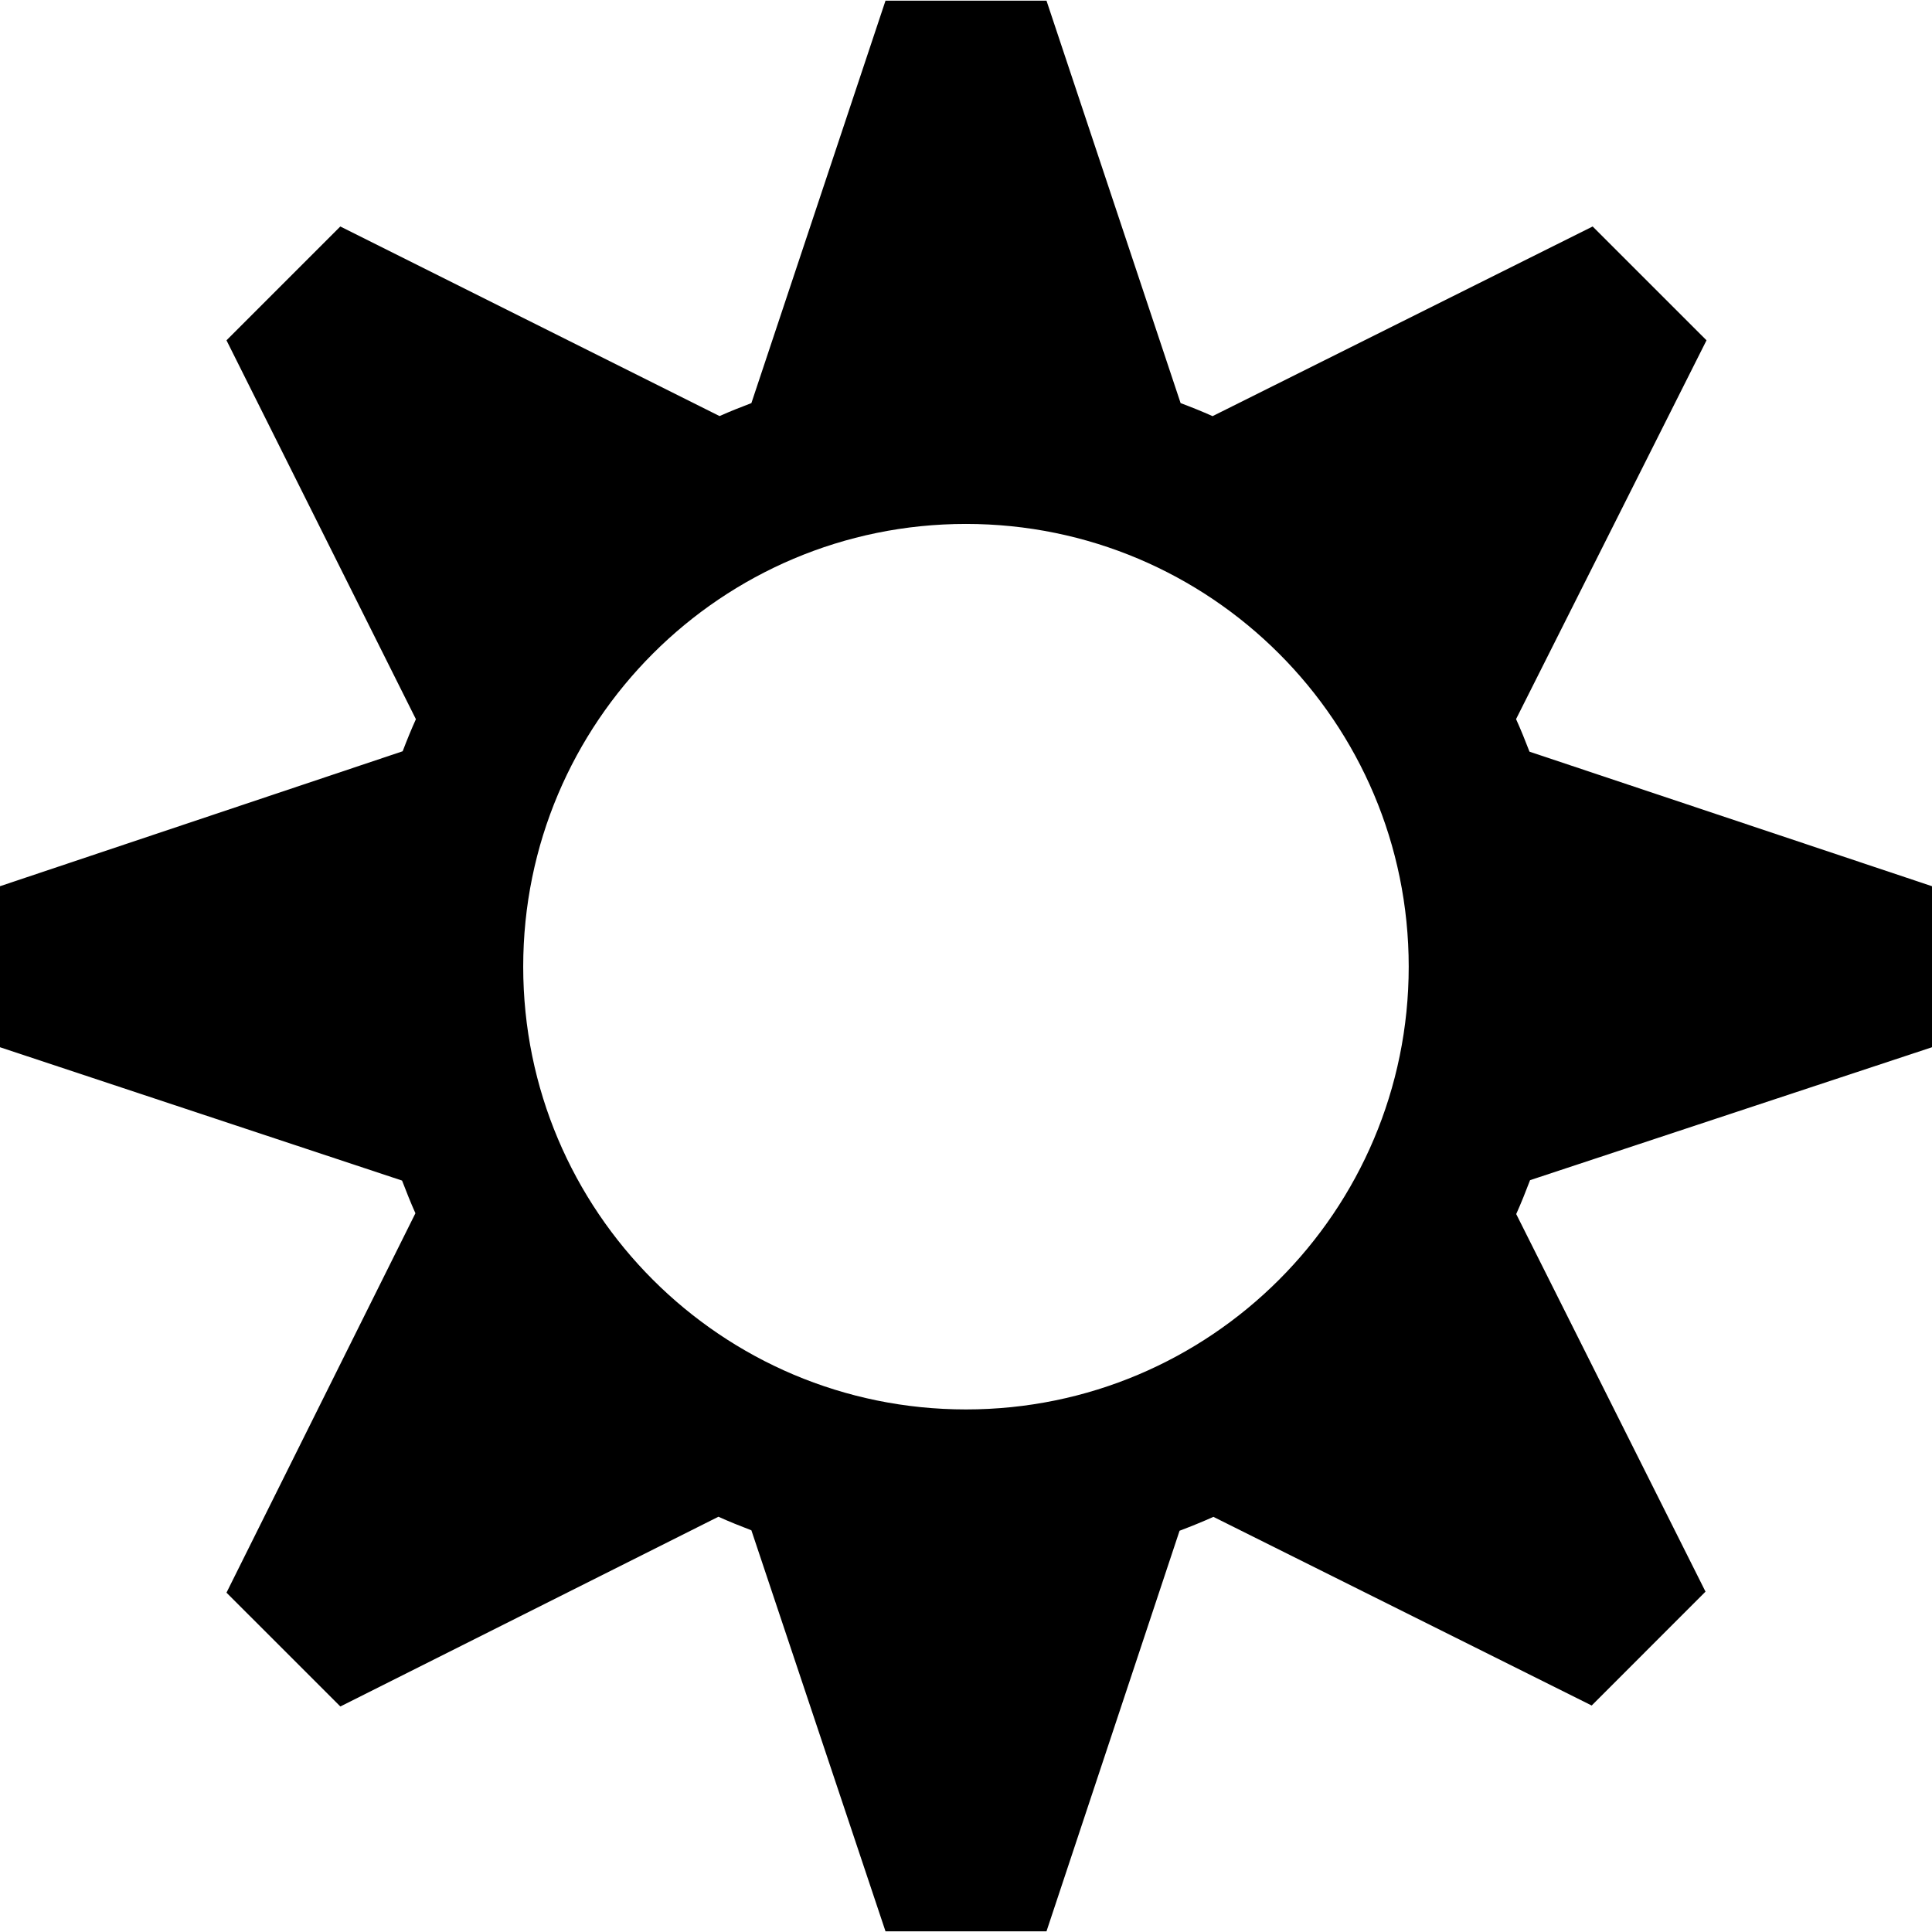 <?xml version="1.0" encoding="utf-8"?>
<!-- Generator: Adobe Illustrator 16.0.0, SVG Export Plug-In . SVG Version: 6.00 Build 0)  -->
<!DOCTYPE svg PUBLIC "-//W3C//DTD SVG 1.1//EN" "http://www.w3.org/Graphics/SVG/1.1/DTD/svg11.dtd">
<svg version="1.1" id="Layer_1" xmlns="http://www.w3.org/2000/svg" xmlns:xlink="http://www.w3.org/1999/xlink" x="0px" y="0px"
	 width="48px" height="48px" viewBox="0 0 48 48" enable-background="new 0 0 48 48" xml:space="preserve">
<g>
	<path  d="M48.001,26.018v-4L38,18.675c-0.105-0.273-0.214-0.544-0.334-0.809l4.732-9.411l-2.829-2.828l-9.443,4.712
		c-0.261-0.117-0.525-0.223-0.794-0.324L26,0.017h-4l-3.332,9.998c-0.268,0.102-0.531,0.206-0.791,0.322l-9.422-4.71L5.627,8.455
		l4.706,9.413c-0.118,0.261-0.226,0.527-0.329,0.797l-10.005,3.353v4l9.99,3.313c0.105,0.273,0.213,0.546,0.332,0.812l-4.694,9.426
		l2.829,2.828l9.393-4.714c0.268,0.121,0.542,0.231,0.819,0.337L22,47.983h4l3.306-9.952c0.284-0.108,0.565-0.221,0.841-0.345
		l9.398,4.687l2.828-2.829l-4.703-9.381c0.124-0.276,0.236-0.558,0.344-0.842L48.001,26.018z M23.999,35.017
		c-6.075,0-11-4.925-11-11s4.925-11,11-11s11,4.925,11,11S30.074,35.017,23.999,35.017z"/>
</g>
</svg>

